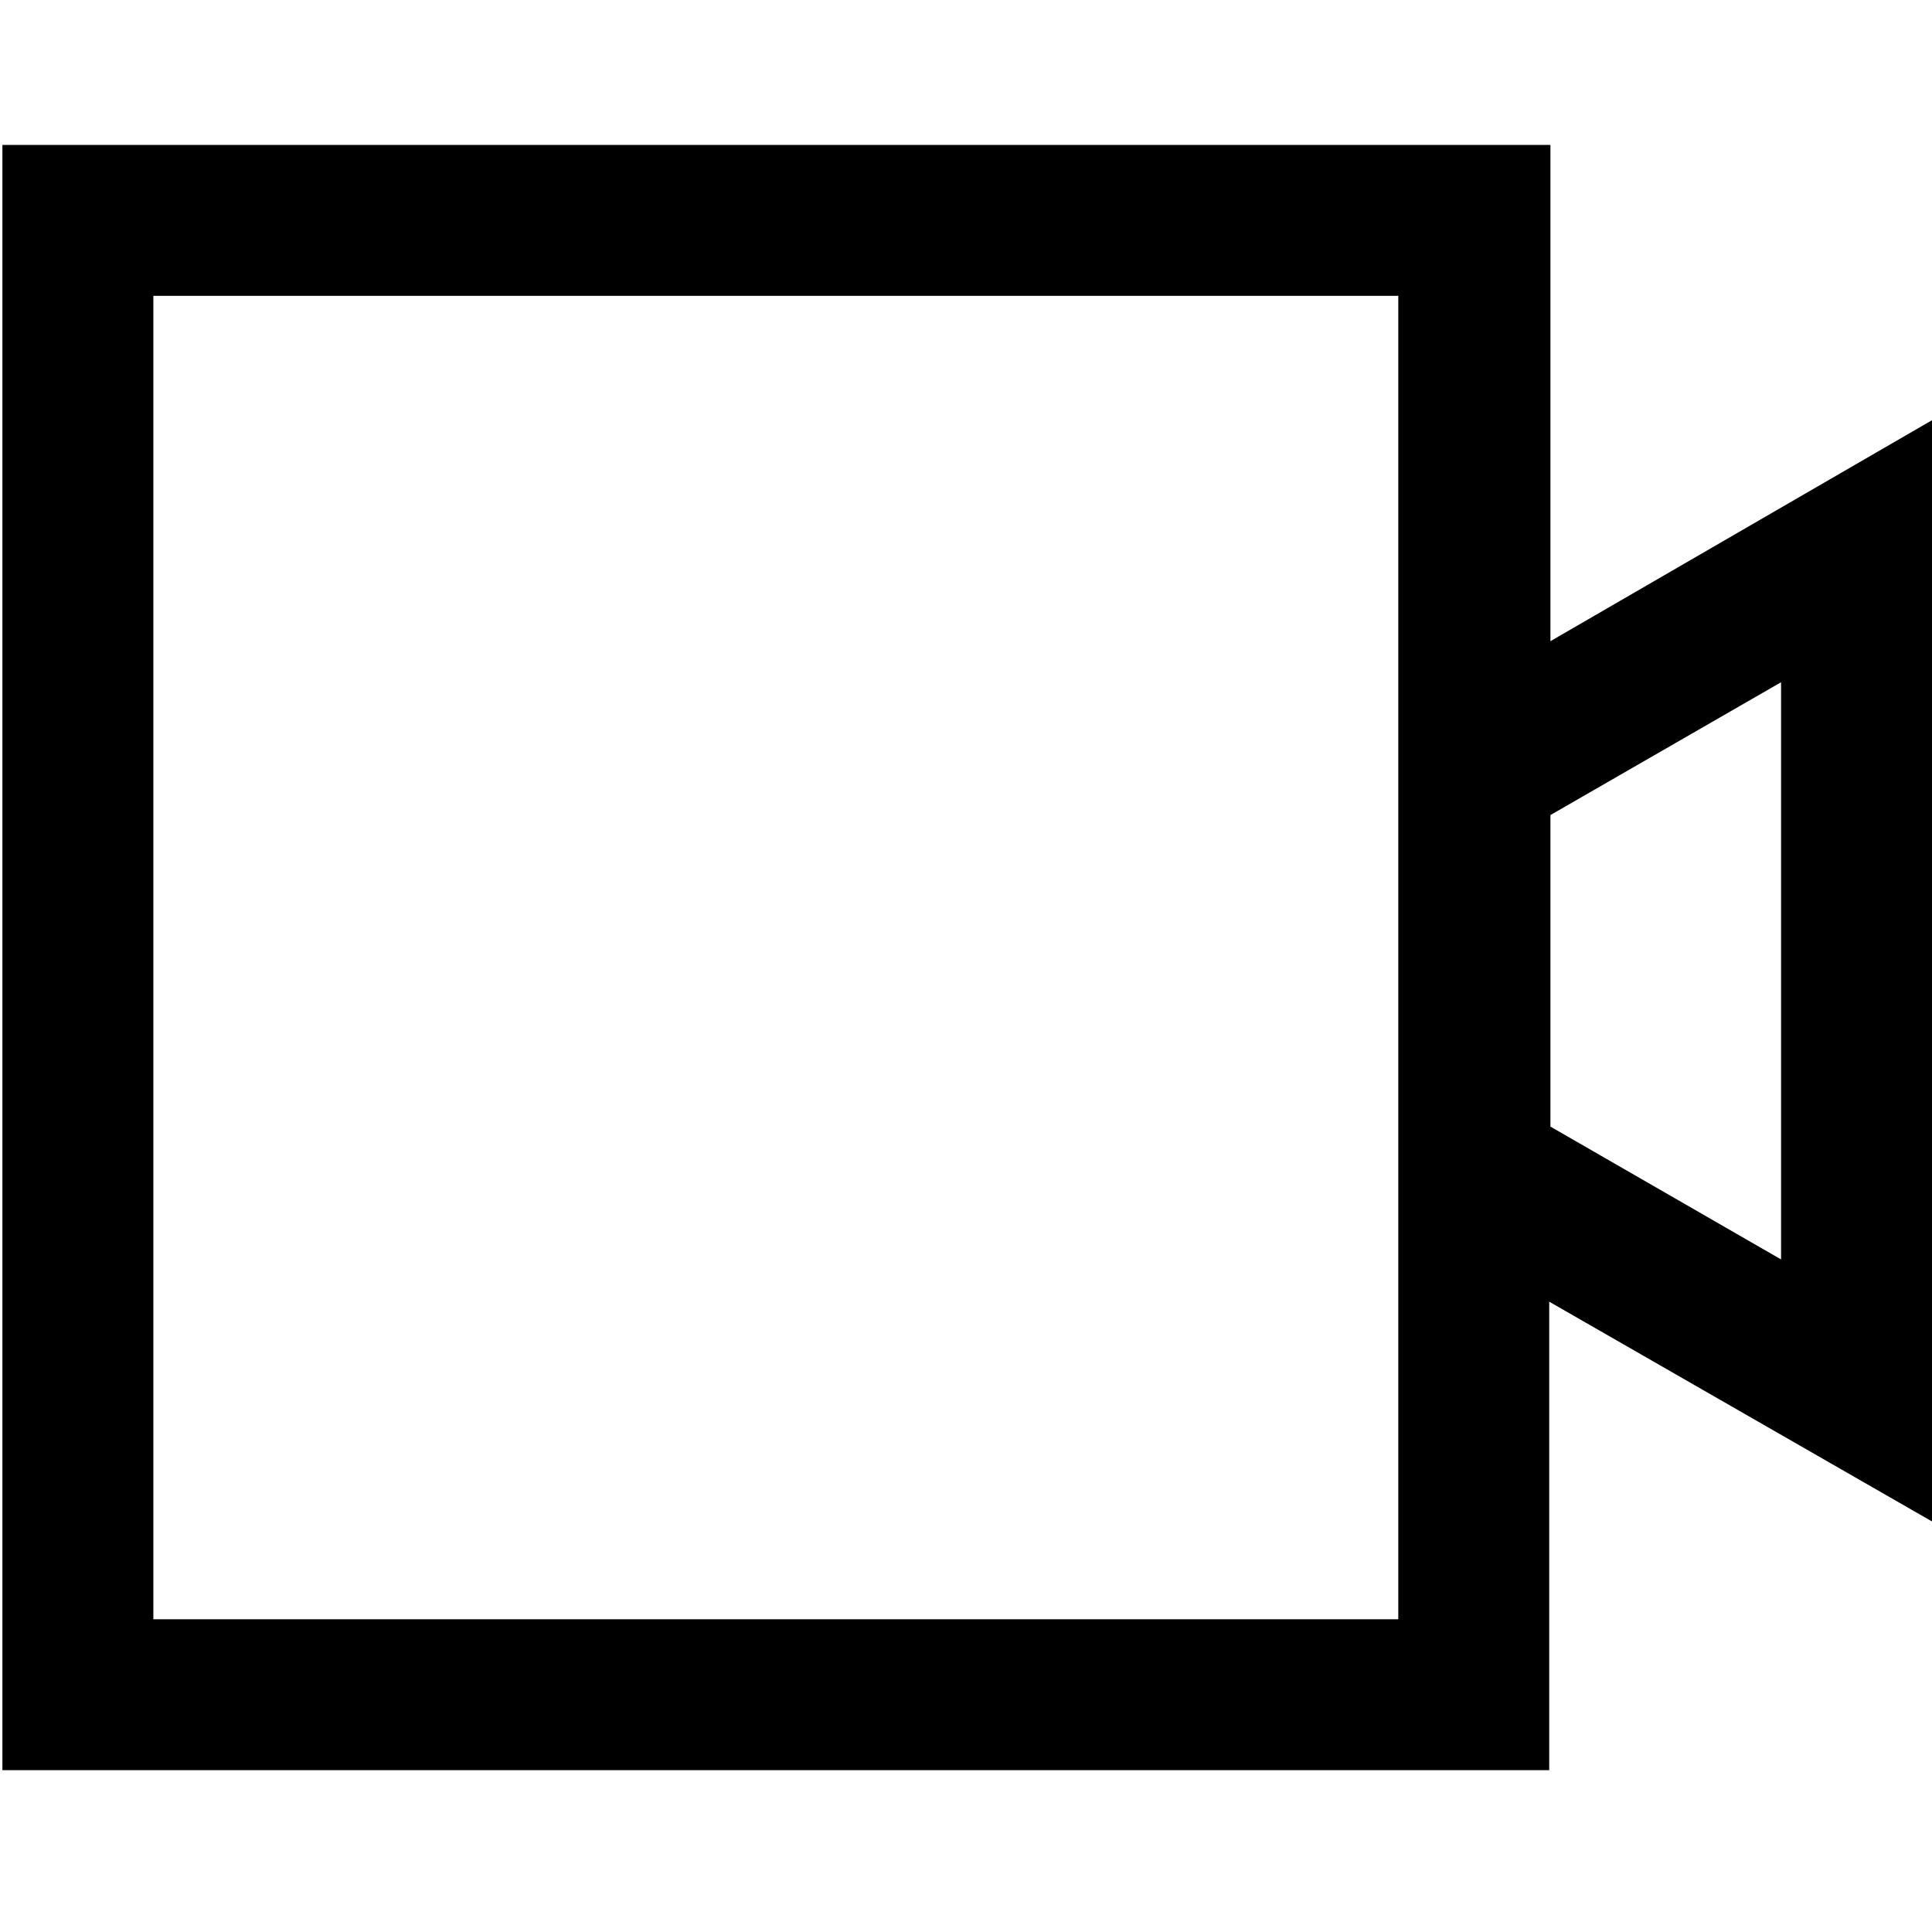 <svg viewBox="0 0 16 16" fill="none" xmlns="http://www.w3.org/2000/svg">
  <title>Video Icon</title>
  <path d="M12.84 5.31V1.2H0.02V14.66H12.83V10.78L16 12.6V8.04V3.48L12.84 5.31ZM11.59 13.41H1.27V2.45H11.58V6.03V7.47V8.61V10.05V13.41H11.59ZM14.75 8.04V10.43L12.84 9.33V6.75L14.75 5.65V8.04Z" fill="currentColor"/>
</svg>
